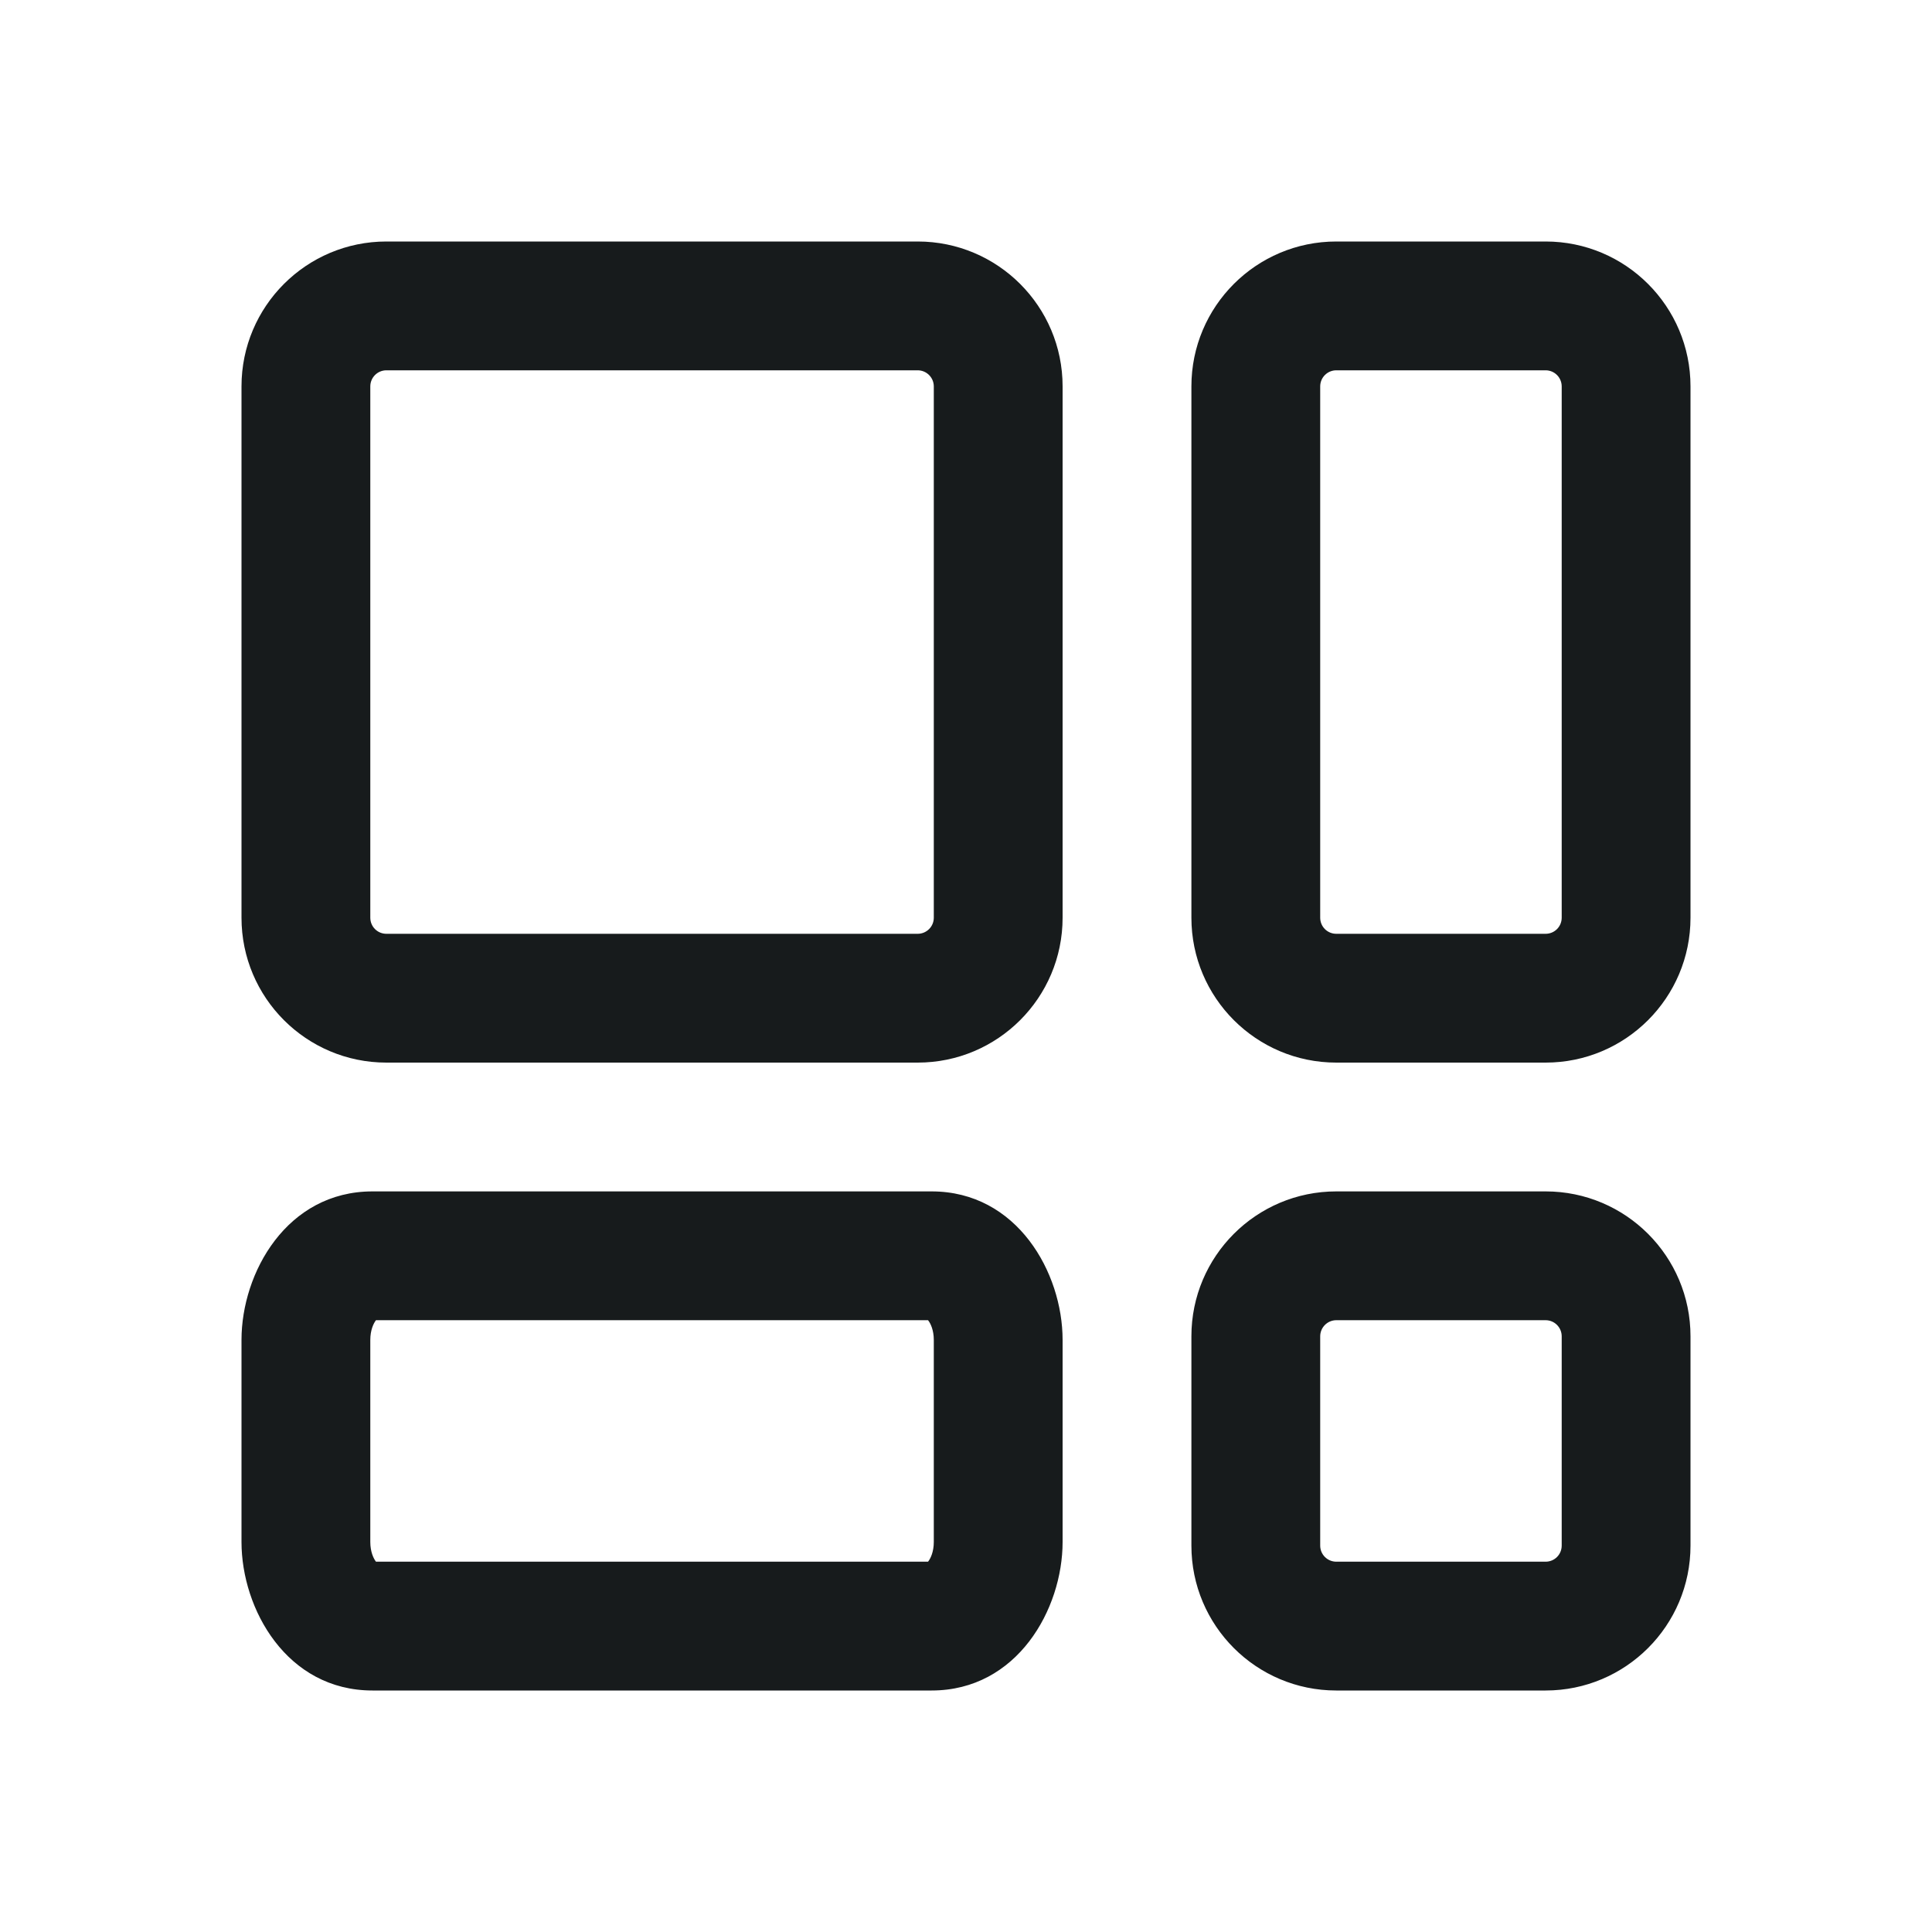 <svg width="24" height="24" viewBox="0 0 24 24" fill="none" xmlns="http://www.w3.org/2000/svg">
<path fill-rule="evenodd" clip-rule="evenodd" d="M3 4.8C3 3.806 3.806 3 4.8 3H11.4C12.394 3 13.2 3.806 13.2 4.8V11.4C13.2 12.394 12.394 13.2 11.4 13.2H4.8C3.806 13.2 3 12.394 3 11.4V4.8ZM4.8 4.6C4.689 4.6 4.6 4.69 4.6 4.8V11.4C4.6 11.511 4.689 11.6 4.8 11.6H11.4C11.51 11.6 11.6 11.511 11.6 11.4V4.8C11.6 4.69 11.51 4.6 11.4 4.6H4.8ZM14.8 4.8C14.8 3.806 15.606 3 16.6 3H19.2C20.194 3 21 3.806 21 4.8V11.4C21 12.394 20.194 13.2 19.2 13.2H16.6C15.606 13.2 14.8 12.394 14.8 11.4V4.8ZM16.6 4.6C16.489 4.6 16.4 4.69 16.4 4.8V11.4C16.4 11.511 16.489 11.6 16.6 11.6H19.2C19.311 11.6 19.4 11.511 19.4 11.4V4.8C19.4 4.69 19.311 4.6 19.2 4.6H16.6ZM4.669 16.402C4.64 16.44 4.6 16.523 4.6 16.645V19.155C4.6 19.277 4.64 19.36 4.669 19.398L4.671 19.4H11.528L11.53 19.398C11.56 19.36 11.6 19.277 11.6 19.155V16.645C11.6 16.523 11.56 16.44 11.53 16.402L11.528 16.4H4.671L4.669 16.402ZM3 16.645C3 15.811 3.563 14.8 4.627 14.8H11.573C12.636 14.8 13.2 15.811 13.2 16.645V19.155C13.2 19.989 12.636 21 11.573 21H4.627C3.563 21 3 19.989 3 19.155V16.645ZM14.8 16.6C14.8 15.606 15.606 14.8 16.6 14.8H19.2C20.194 14.8 21 15.606 21 16.6V19.2C21 20.194 20.194 21 19.2 21H16.6C15.606 21 14.8 20.194 14.8 19.2V16.6ZM16.6 16.4C16.49 16.4 16.4 16.49 16.4 16.6V19.2C16.4 19.311 16.49 19.4 16.6 19.4H19.2C19.311 19.4 19.4 19.311 19.4 19.2V16.6C19.4 16.49 19.311 16.4 19.2 16.4H16.6Z" fill="#171B1C"/>
</svg>
